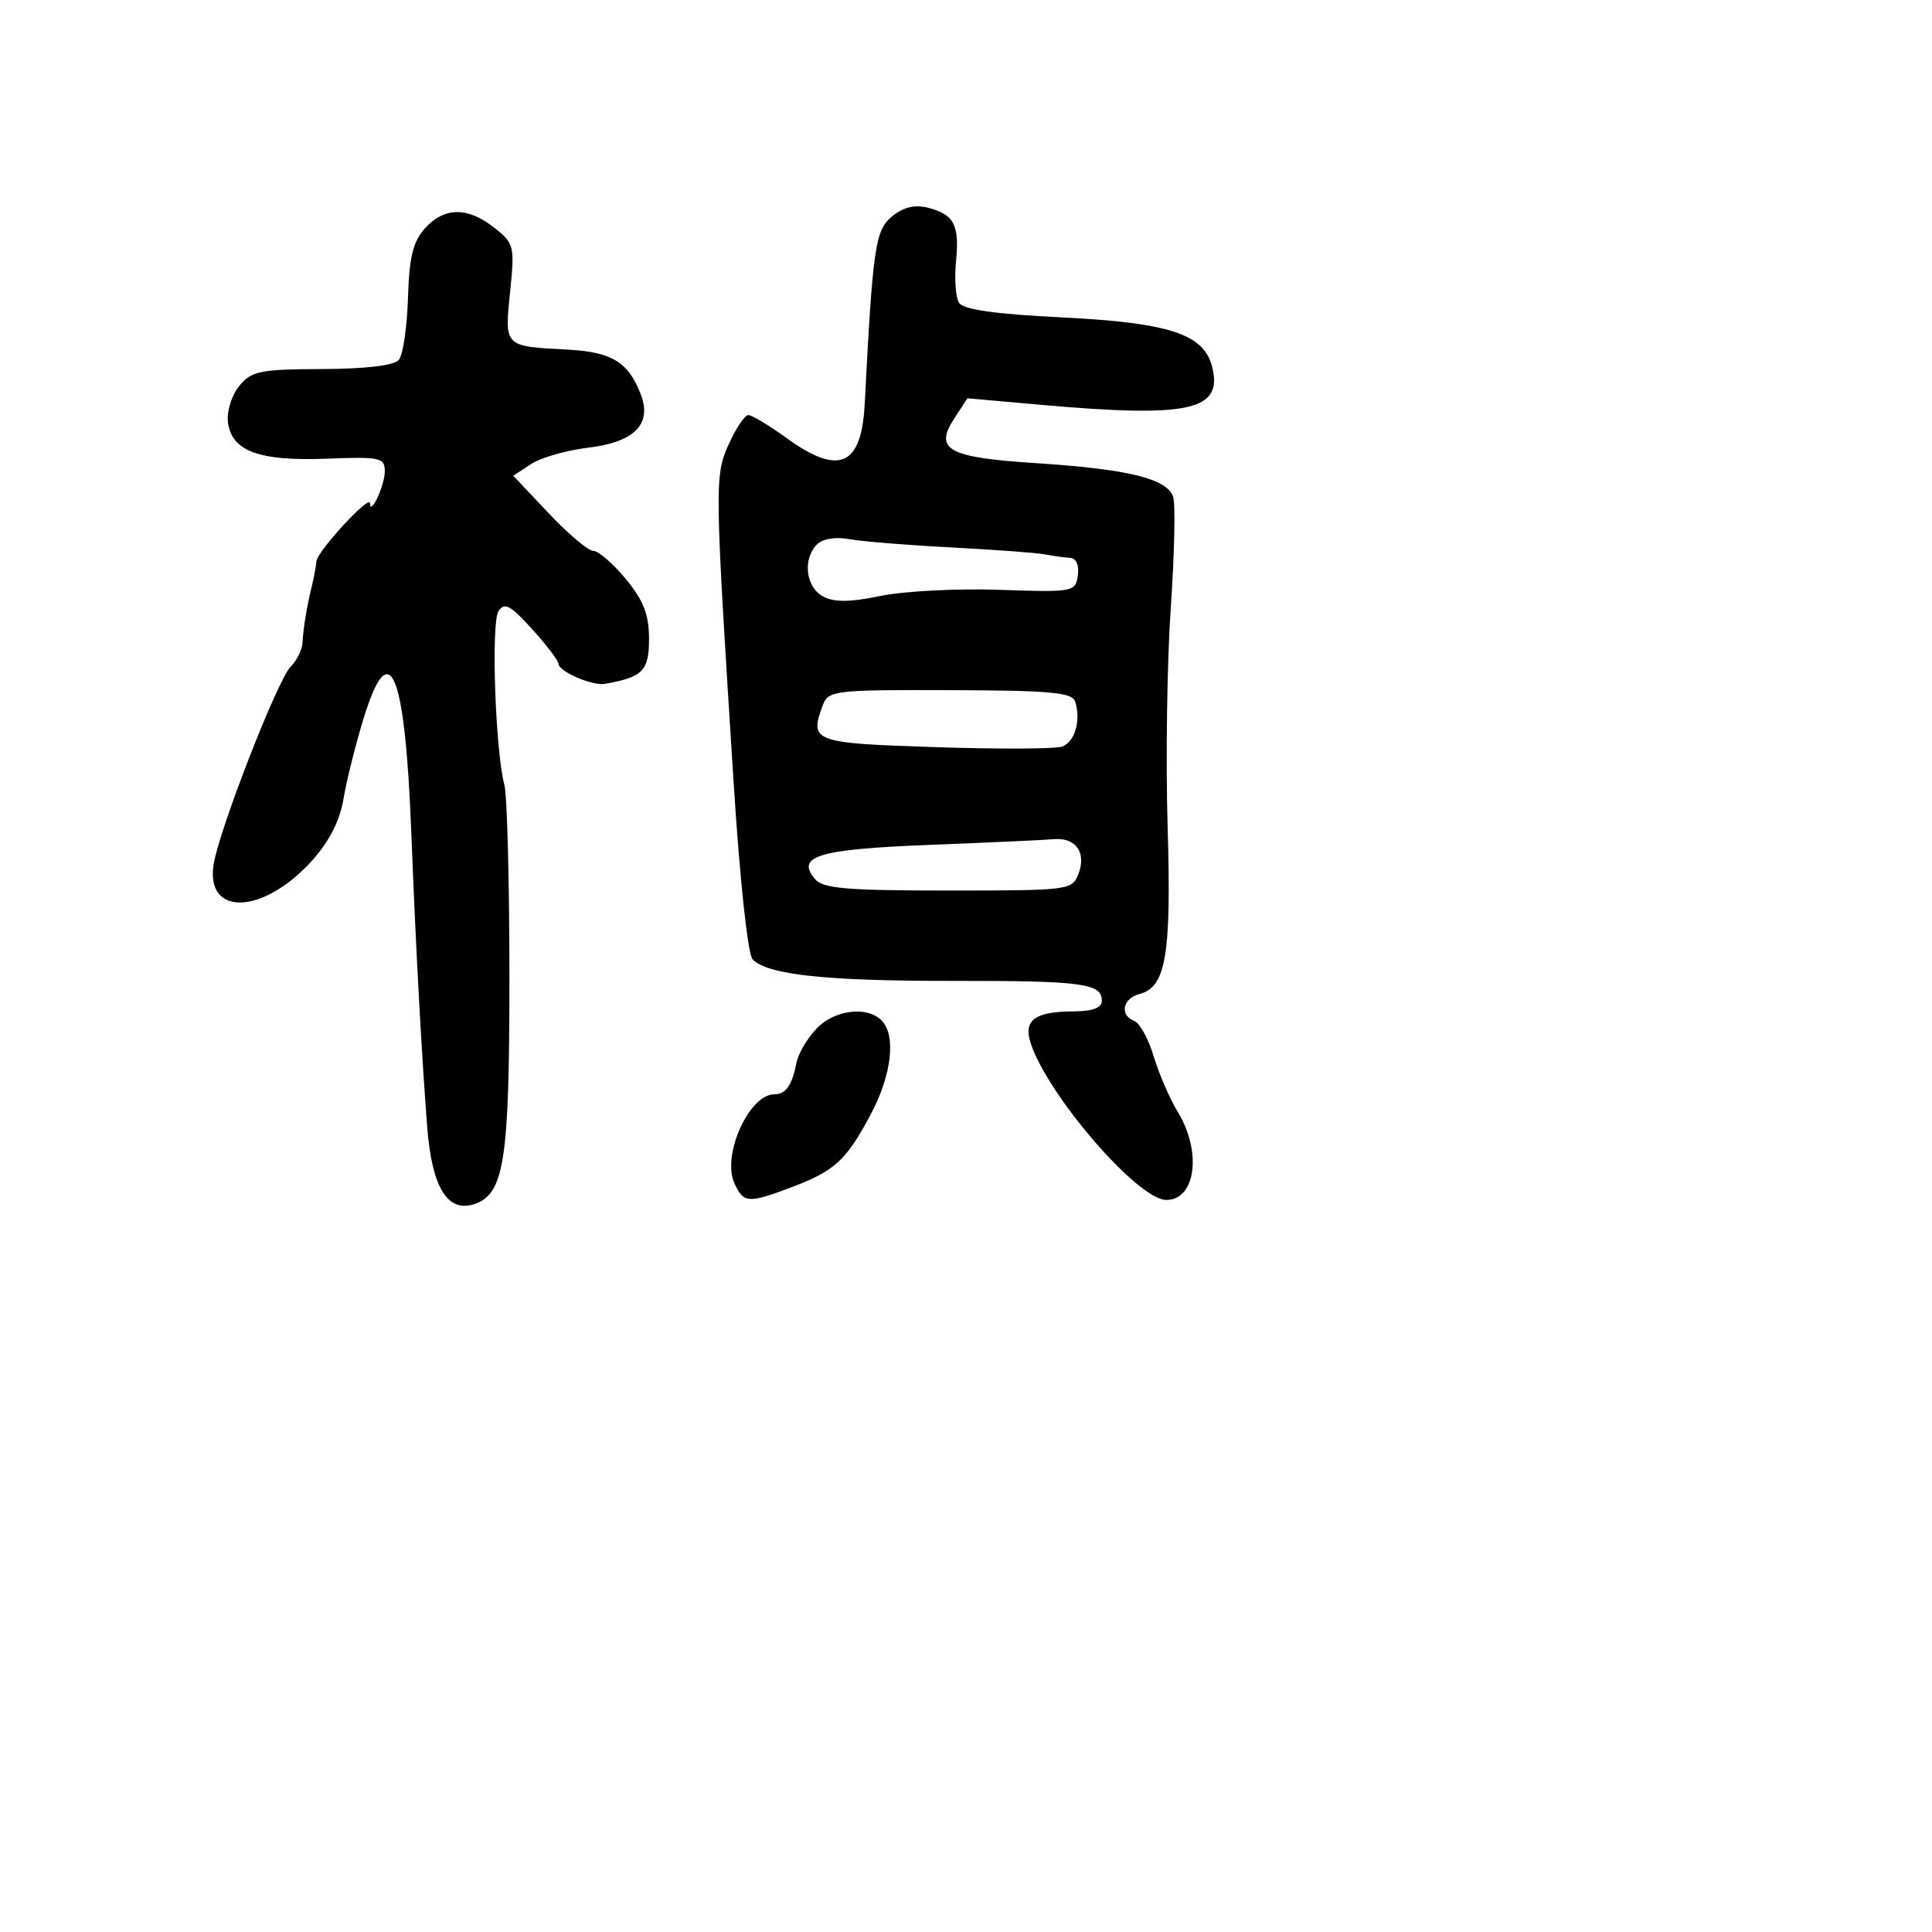 <svg xmlns="http://www.w3.org/2000/svg" width="256" height="256" viewBox="0 0 256 256" version="1.1">
	<path d="M 118.184 28.688 C 115.973 30.518, 115.659 32.683, 114.580 53.500 C 114.149 61.803, 111.179 63.086, 104.159 58 C 101.881 56.350, 99.632 55, 99.161 55 C 98.689 55, 97.528 56.721, 96.579 58.825 C 94.669 63.060, 94.683 63.996, 97.215 103.767 C 98.041 116.743, 99.093 126.493, 99.736 127.136 C 101.768 129.168, 109.379 129.986, 126.110 129.971 C 143.431 129.955, 146 130.295, 146 132.607 C 146 133.547, 144.781 134.005, 142.250 134.015 C 137.165 134.036, 135.600 135.162, 136.539 138.125 C 138.731 145.037, 150.770 159, 154.538 159 C 158.446 159, 159.280 152.611, 156.061 147.332 C 154.999 145.590, 153.565 142.281, 152.875 139.978 C 152.185 137.676, 151.031 135.566, 150.311 135.289 C 148.322 134.526, 148.744 132.300, 150.988 131.713 C 154.508 130.793, 155.221 126.546, 154.716 109.500 C 154.455 100.700, 154.642 87.682, 155.131 80.571 C 155.621 73.460, 155.765 66.836, 155.453 65.852 C 154.685 63.433, 149.527 62.162, 137.268 61.369 C 125.567 60.613, 123.726 59.593, 126.478 55.393 L 128.192 52.777 137.846 53.633 C 157.658 55.390, 162.074 54.415, 160.615 48.603 C 159.526 44.265, 154.963 42.765, 140.692 42.057 C 131.814 41.617, 127.631 41.021, 127.073 40.117 C 126.629 39.400, 126.451 36.943, 126.677 34.657 C 127.156 29.799, 126.418 28.394, 122.927 27.518 C 121.192 27.082, 119.672 27.458, 118.184 28.688 M 56.310 30.250 C 54.726 31.998, 54.224 34.059, 54.058 39.491 C 53.941 43.336, 53.400 47.018, 52.857 47.673 C 52.228 48.430, 48.526 48.877, 42.684 48.900 C 34.451 48.932, 33.314 49.164, 31.700 51.140 C 30.710 52.353, 30.035 54.494, 30.200 55.899 C 30.654 59.769, 34.272 61.122, 43.250 60.780 C 50.445 60.506, 50.999 60.629, 50.985 62.493 C 50.970 64.373, 49.048 68.458, 49.015 66.679 C 48.993 65.484, 42.014 73.072, 41.923 74.390 C 41.881 75, 41.626 76.400, 41.356 77.500 C 40.659 80.334, 40.180 83.226, 40.083 85.179 C 40.038 86.102, 39.326 87.531, 38.503 88.354 C 36.771 90.086, 29.009 110.025, 28.303 114.556 C 27.223 121.482, 34.884 121.191, 41.327 114.060 C 43.620 111.522, 45.030 108.761, 45.513 105.866 C 45.913 103.465, 47.113 98.659, 48.180 95.187 C 51.636 83.936, 53.675 88.869, 54.507 110.500 C 55.077 125.300, 55.889 140.260, 56.622 149.500 C 57.243 157.315, 59.296 160.676, 62.775 159.571 C 66.817 158.289, 67.500 153.941, 67.500 129.500 C 67.500 116.850, 67.200 105.375, 66.833 104 C 65.630 99.489, 65.053 82.530, 66.050 80.990 C 66.845 79.763, 67.631 80.181, 70.508 83.360 C 72.428 85.484, 74 87.549, 74 87.950 C 74 88.961, 78.481 90.908, 80.139 90.617 C 85.178 89.732, 86 88.897, 86 84.660 C 86 81.442, 85.279 79.581, 82.927 76.728 C 81.237 74.678, 79.305 73, 78.634 73 C 77.963 73, 75.298 70.759, 72.713 68.019 L 68.012 63.038 70.379 61.487 C 71.682 60.634, 75.074 59.660, 77.918 59.323 C 84.035 58.599, 86.413 56.216, 84.925 52.303 C 83.279 47.974, 81.075 46.626, 75.139 46.321 C 66.769 45.890, 66.845 45.968, 67.591 38.688 C 68.215 32.597, 68.128 32.246, 65.486 30.168 C 61.953 27.388, 58.878 27.416, 56.310 30.250 M 108.250 72.141 C 106.329 74.077, 106.760 77.801, 109.048 79.026 C 110.542 79.825, 112.606 79.808, 116.674 78.964 C 119.742 78.327, 126.808 77.962, 132.376 78.153 C 142.234 78.491, 142.508 78.441, 142.820 76.250 C 143.009 74.917, 142.601 73.969, 141.820 73.923 C 141.094 73.881, 139.600 73.675, 138.500 73.464 C 137.400 73.253, 131.775 72.835, 126 72.535 C 120.225 72.235, 114.150 71.740, 112.500 71.435 C 110.717 71.106, 108.993 71.392, 108.250 72.141 M 109.025 93.448 C 107.222 98.288, 107.704 98.468, 123.897 99 C 132.263 99.275, 139.833 99.243, 140.719 98.929 C 142.415 98.328, 143.247 95.527, 142.479 93 C 142.100 91.750, 139.333 91.491, 125.907 91.448 C 110.543 91.398, 109.754 91.491, 109.025 93.448 M 123.296 111.946 C 108.460 112.525, 105.439 113.414, 107.965 116.458 C 109.023 117.733, 112.088 118, 125.655 118 C 141.753 118, 142.081 117.957, 142.917 115.750 C 143.976 112.956, 142.512 110.930, 139.628 111.196 C 138.457 111.304, 131.108 111.641, 123.296 111.946 M 108.147 136.343 C 106.936 137.632, 105.758 139.659, 105.529 140.847 C 104.960 143.805, 104.116 145, 102.596 145 C 99.267 145, 95.637 153.048, 97.297 156.750 C 98.508 159.452, 99.127 159.495, 104.967 157.283 C 110.641 155.133, 112.160 153.725, 115.405 147.601 C 118.175 142.373, 118.761 137.161, 116.800 135.200 C 114.847 133.247, 110.518 133.819, 108.147 136.343" stroke="none" fill="black" fill-rule="evenodd"/>
</svg>